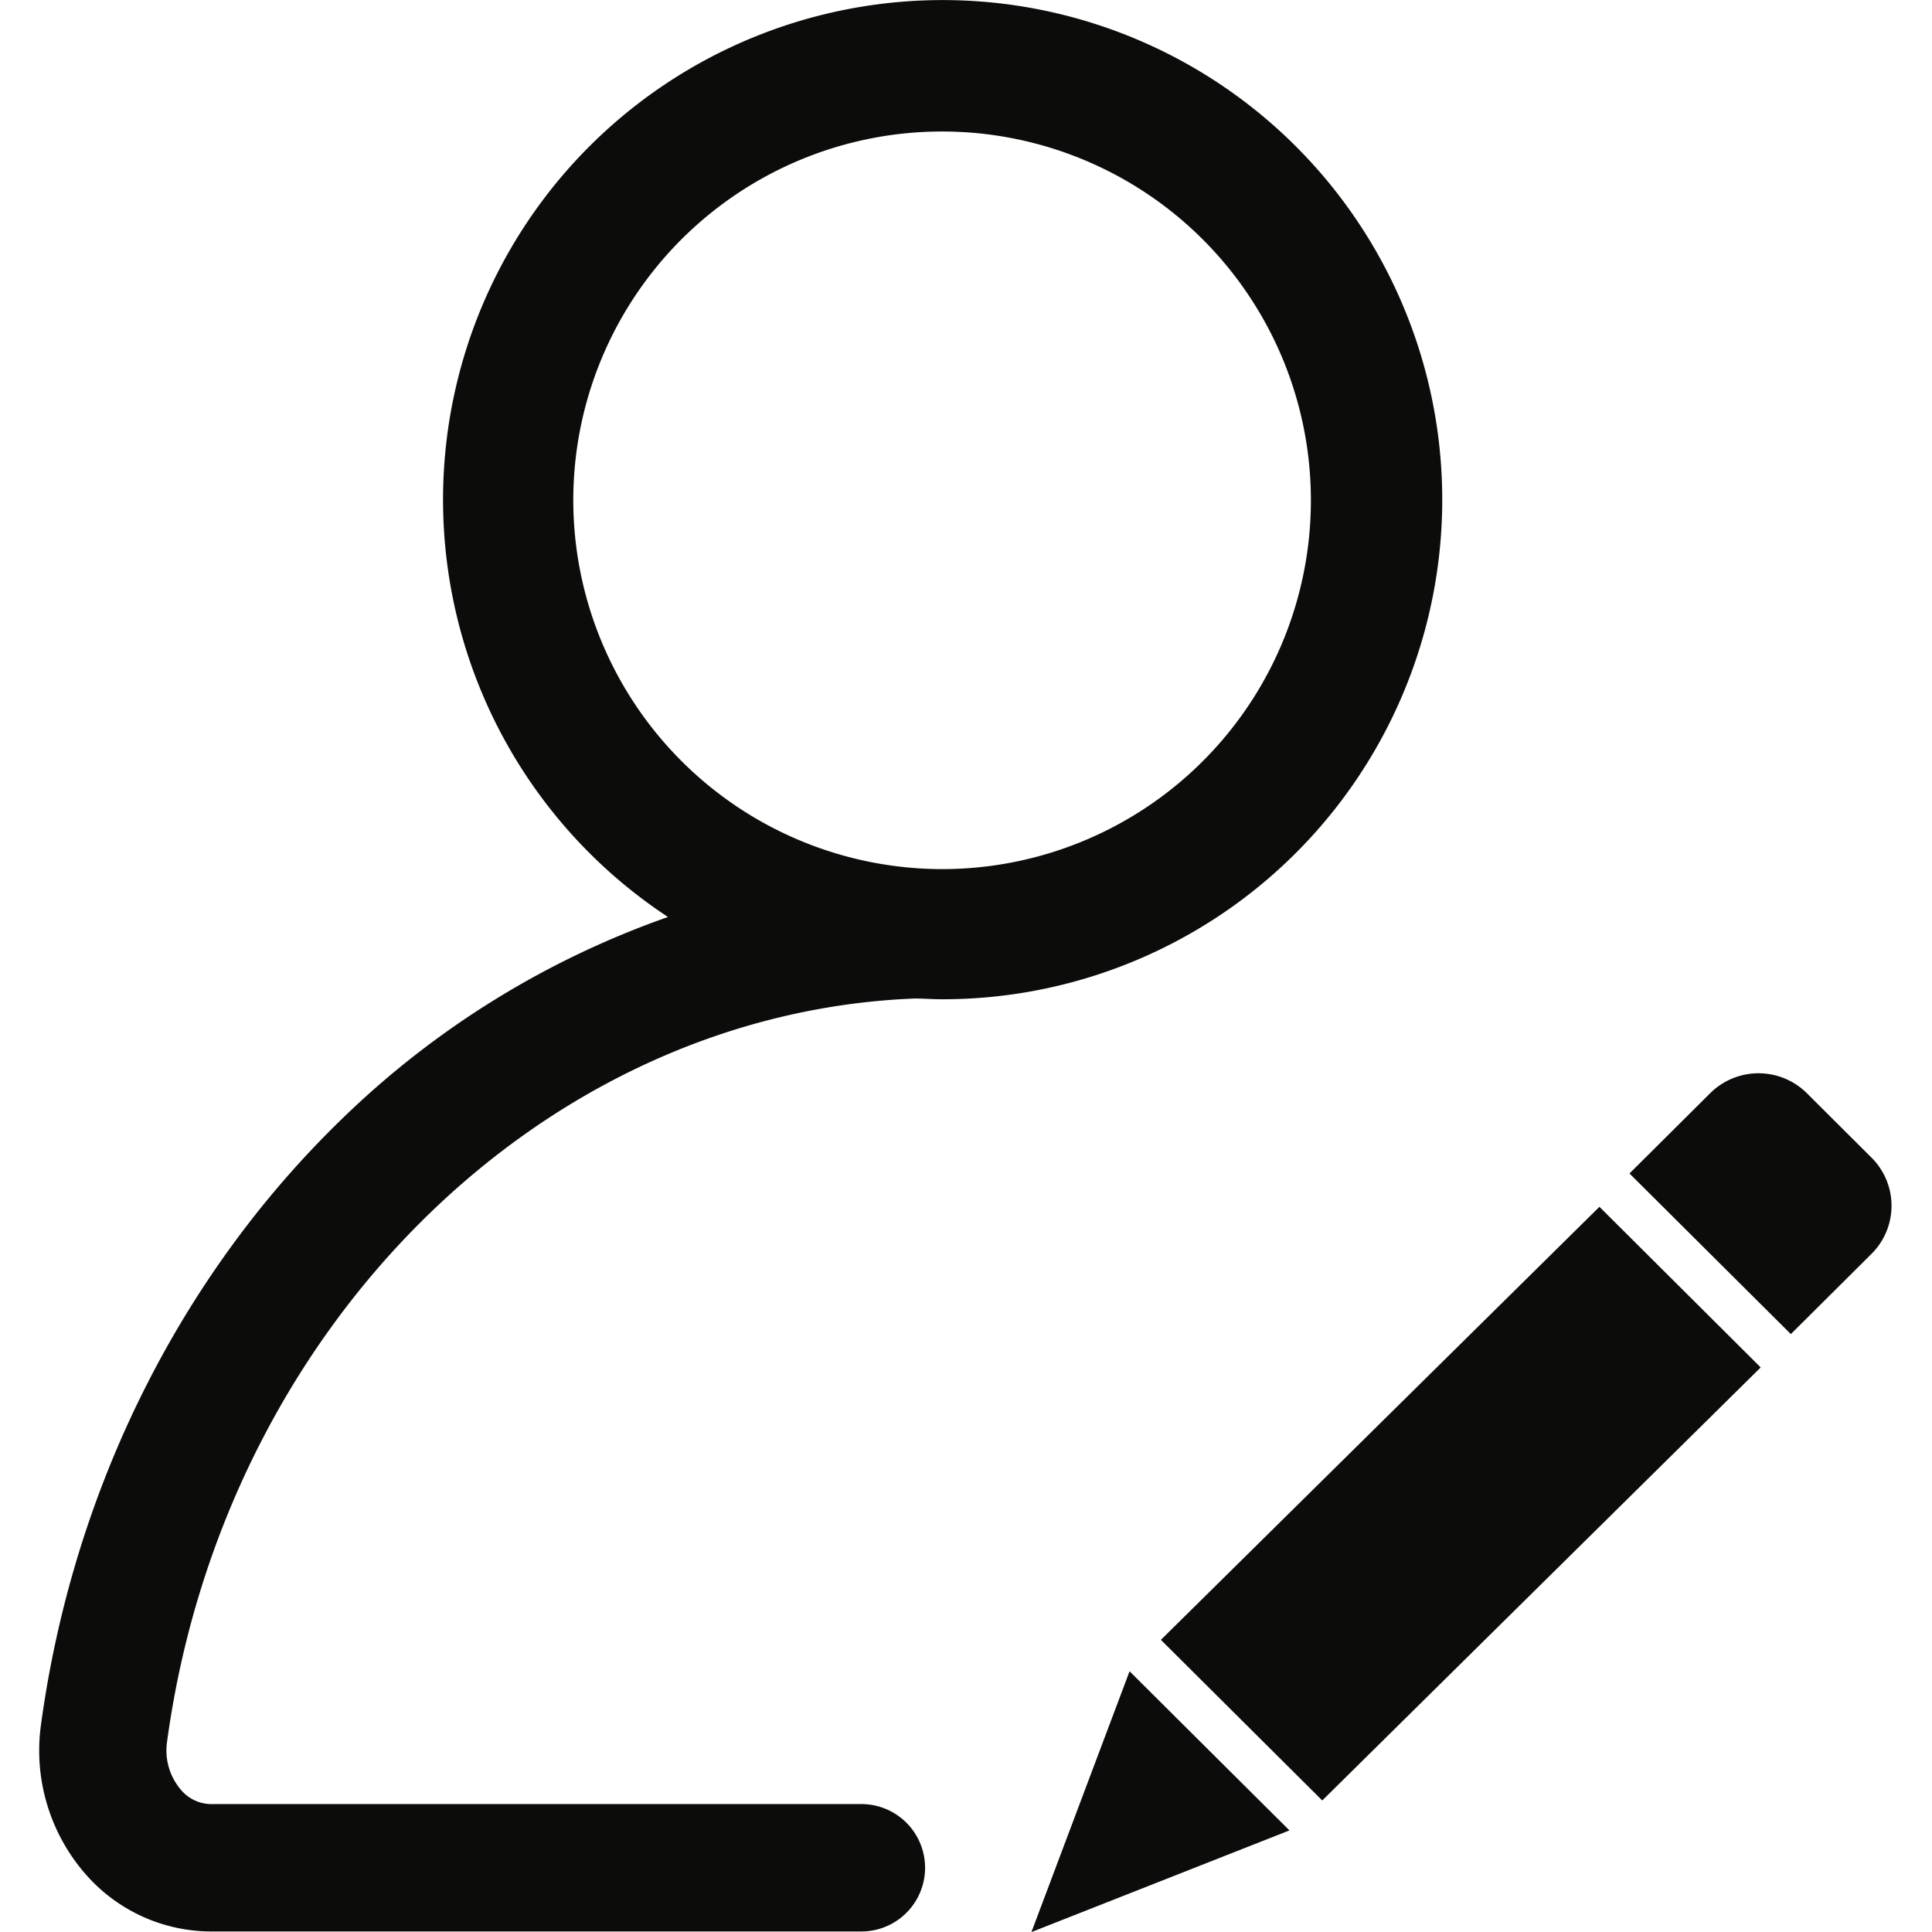 <svg t="1656677605592" class="icon" viewBox="0 0 1024 1024" version="1.1" xmlns="http://www.w3.org/2000/svg" p-id="11229" width="200" height="200"><path d="M484.752 529.238c4.783 0 9.622 0.394 14.517 0.394a264.796 264.796 0 1 0-145.227-43.607 471.861 471.861 0 0 0-172.404 106.627C95.435 675.928 38.661 789.87 21.724 914.109a99.594 99.594 0 0 0 23.239 78.775 88.509 88.509 0 0 0 66.452 30.835h345.315a33.761 33.761 0 0 0 0-67.521H111.359a21.157 21.157 0 0 1-15.586-7.709 32.129 32.129 0 0 1-7.202-25.546c29.934-219.163 198.906-385.884 396.181-393.705zM303.851 265.173A195.474 195.474 0 1 1 499.044 460.648 195.699 195.699 0 0 1 303.851 265.173z" fill="#0c0c0b" p-id="11230"></path><path d="M991.836 613.471l-34.155-34.042a36.349 36.349 0 0 0-51.26 0l-42.763 42.538 85.527 85.133 42.707-42.482a35.955 35.955 0 0 0-0.056-51.147zM615.293 869.151l85.527 85.133 232.386-229.516-85.471-85.133-232.442 229.516zM546.759 1023.831v0.169l136.674-53.848-84.739-84.345-51.935 138.025z" fill="#0c0c0b" p-id="11231"></path></svg>